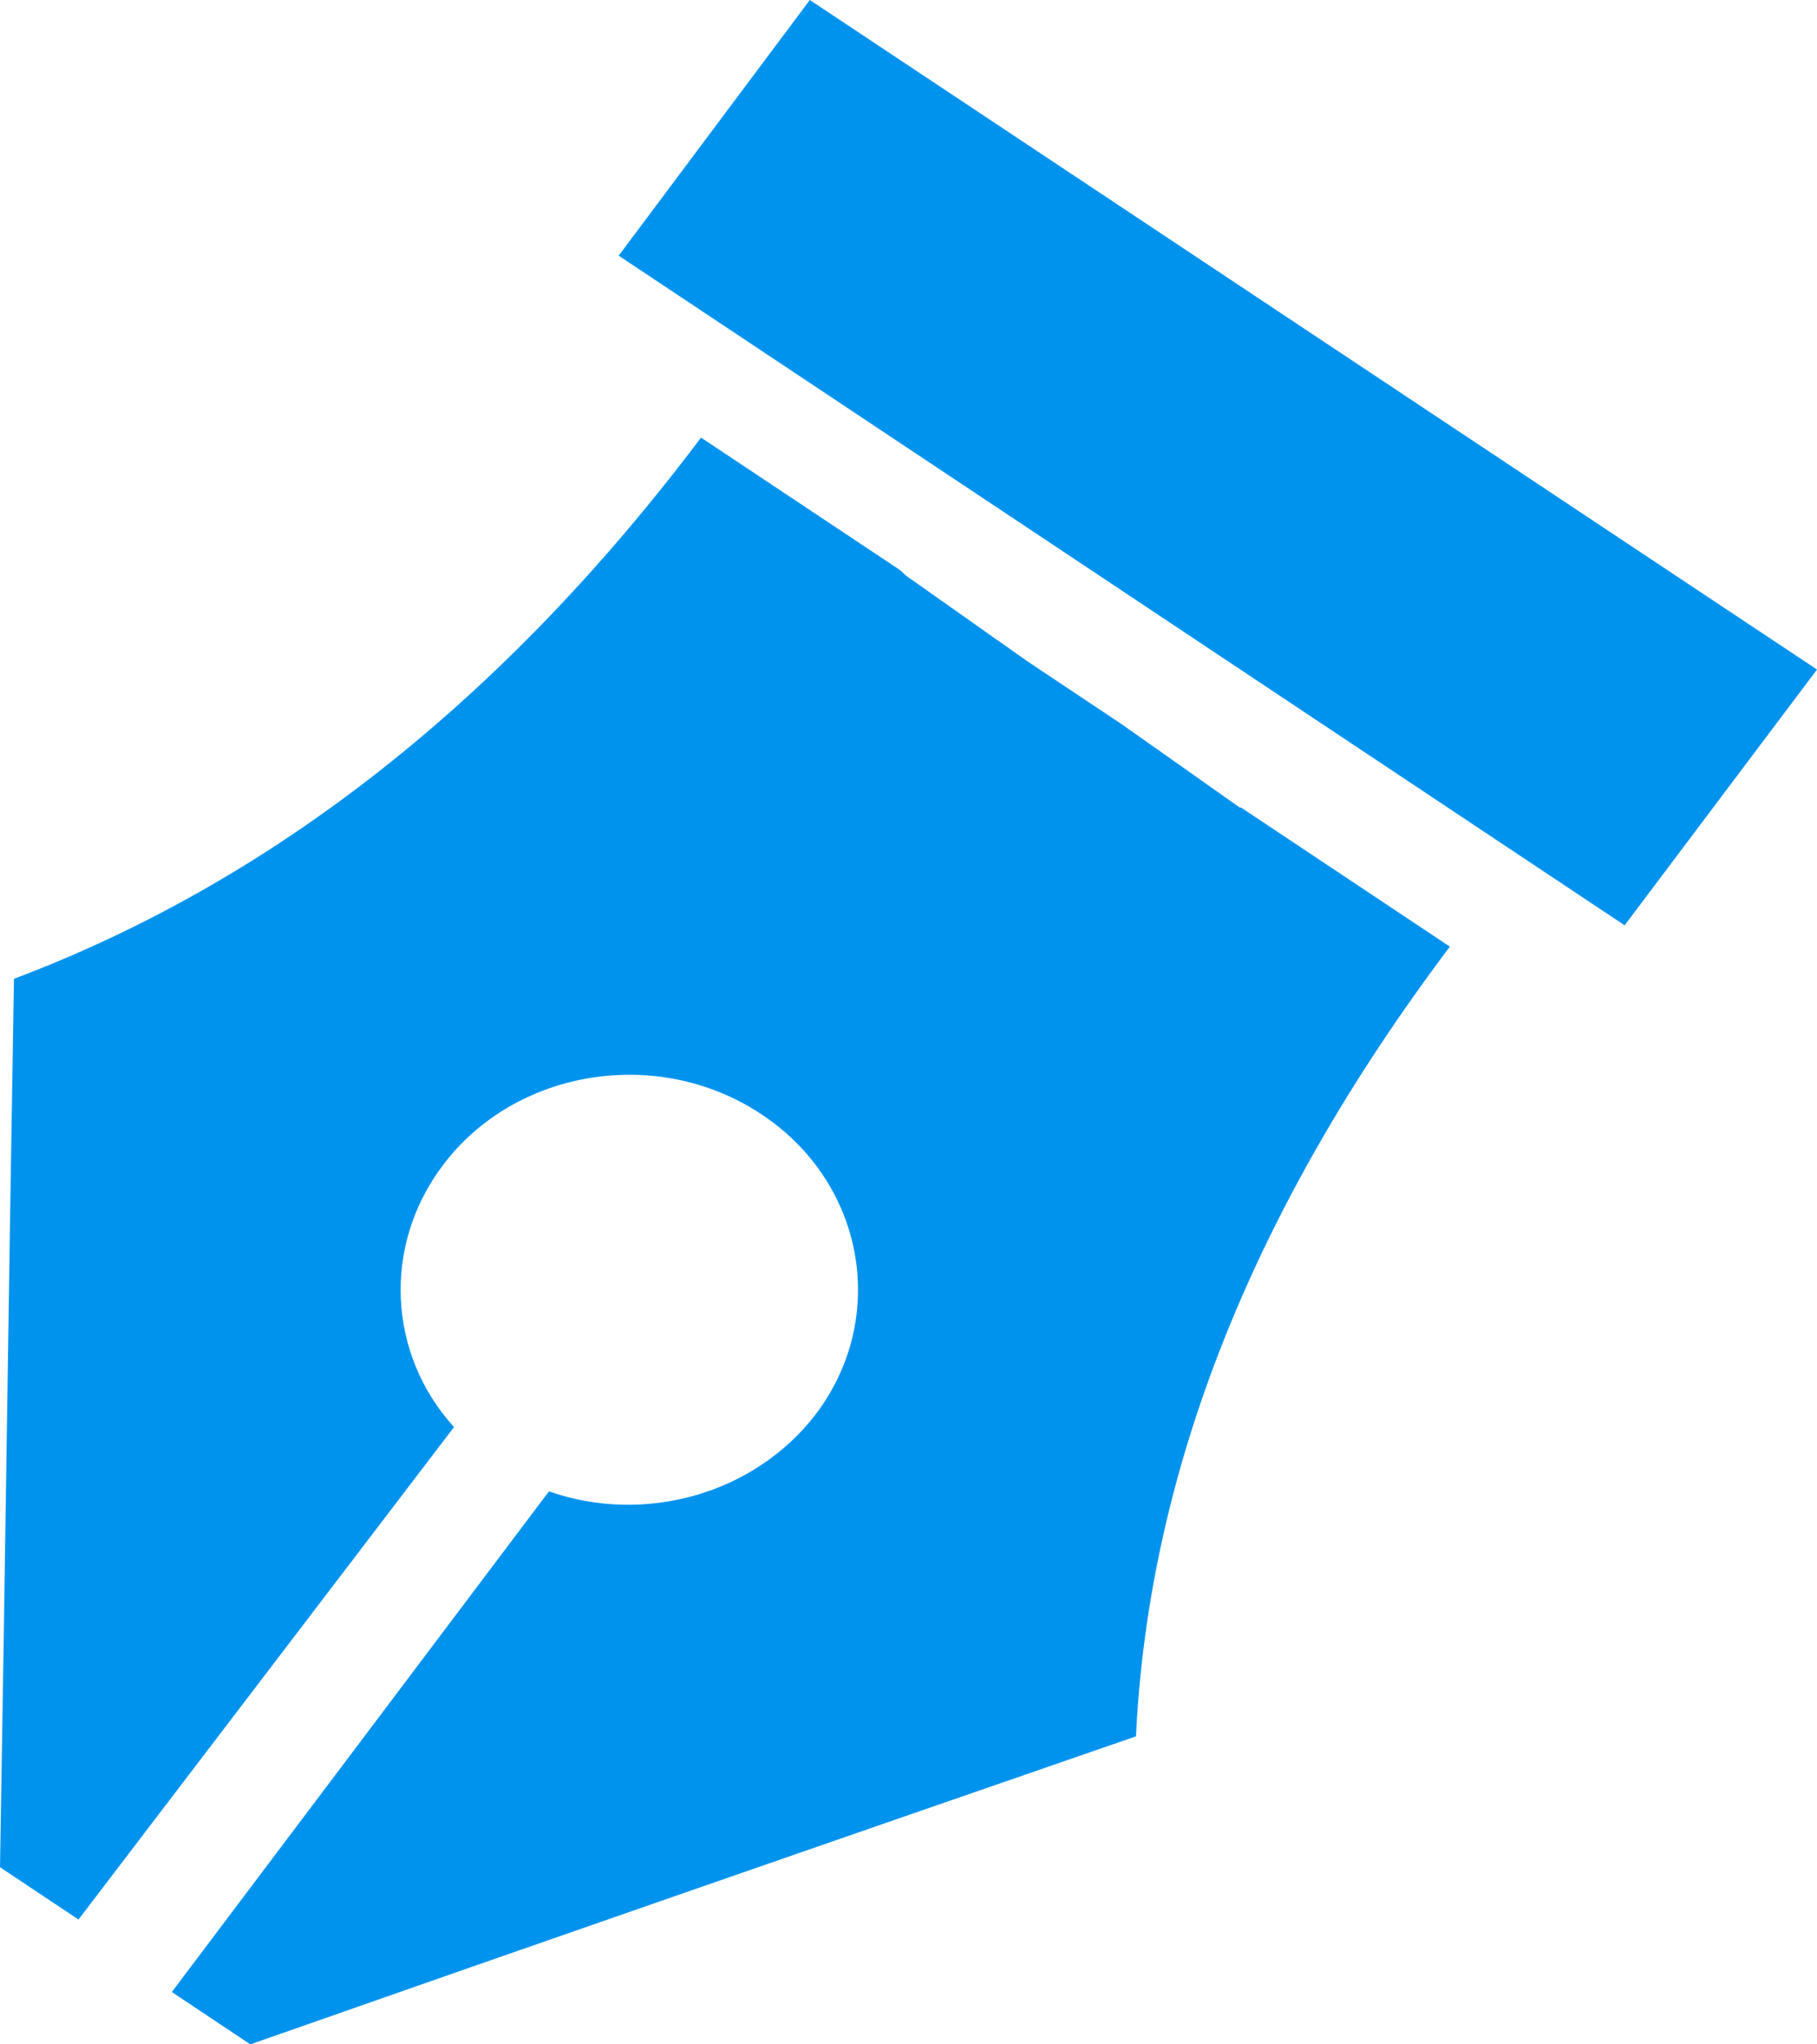 <?xml version="1.0" encoding="UTF-8"?>
<svg width="16px" height="18px" viewBox="0 0 16 18" version="1.1" xmlns="http://www.w3.org/2000/svg" xmlns:xlink="http://www.w3.org/1999/xlink">
    <!-- Generator: Sketch 46.2 (44496) - http://www.bohemiancoding.com/sketch -->
    <title>icon_popup_rename2</title>
    <desc>Created with Sketch.</desc>
    <defs></defs>
    <g id="样式整理概览" stroke="none" stroke-width="1" fill="none" fill-rule="evenodd">
        <g id="组件1：logo-按钮-分页-头像-输入框-图片-符号" transform="translate(-458, -2724)" fill-rule="nonzero" fill="#0093EE">
            <g id="部件符号:" transform="translate(162, 2607)">
                <g id="Icon" transform="translate(280, 102)">
                    <g id="弹出图标/icon_popup_feedback_blue" transform="translate(15, 15)">
                        <g id="icon_popup_rename2">
                            <path d="M1.691,16.901 C1.457,16.744 1.234,16.597 1,16.44 C1.045,13.833 1.078,11.225 1.123,8.618 C3.429,7.749 5.446,6.147 7.173,3.853 L8.889,4.995 L8.933,5.026 L8.978,5.068 L9.022,5.1 L9.067,5.131 L9.111,5.162 L9.156,5.194 L9.2,5.225 L9.245,5.257 L9.289,5.288 L9.334,5.319 L9.378,5.351 L9.423,5.382 L9.467,5.414 L9.512,5.445 L9.556,5.476 L9.601,5.508 L9.645,5.539 L9.69,5.571 L9.734,5.602 L9.779,5.634 L9.824,5.665 L9.868,5.696 L9.913,5.728 L9.957,5.759 L10.002,5.791 L10.046,5.822 L10.893,6.387 L10.937,6.419 L10.982,6.45 L11.027,6.482 L11.071,6.513 L11.116,6.545 L11.16,6.576 L11.205,6.607 L11.249,6.639 L11.294,6.67 L11.338,6.702 L11.383,6.733 L11.427,6.764 L11.472,6.796 L11.516,6.827 L11.561,6.859 L11.605,6.89 L11.65,6.922 L11.694,6.953 L11.739,6.984 L11.783,7.016 L11.828,7.047 L11.873,7.079 L11.917,7.11 L11.928,7.11 L13.767,8.335 C12.04,10.628 11.115,12.942 11.003,15.288 C8.396,16.189 5.8,17.089 3.204,18 C2.97,17.843 2.747,17.696 2.513,17.539 L5.834,13.131 C6.669,13.424 7.639,13.162 8.185,12.45 C8.831,11.592 8.608,10.408 7.705,9.811 C6.792,9.204 5.533,9.414 4.898,10.262 C4.363,10.974 4.418,11.927 4.998,12.565 L1.691,16.901 Z M15.306,8.147 L17,5.895 L8.131,5.68399494e-14 L6.448,2.251 L15.306,8.147 Z" id="Shape"></path>
                        </g>
                    </g>
                </g>
            </g>
        </g>
    </g>
</svg>